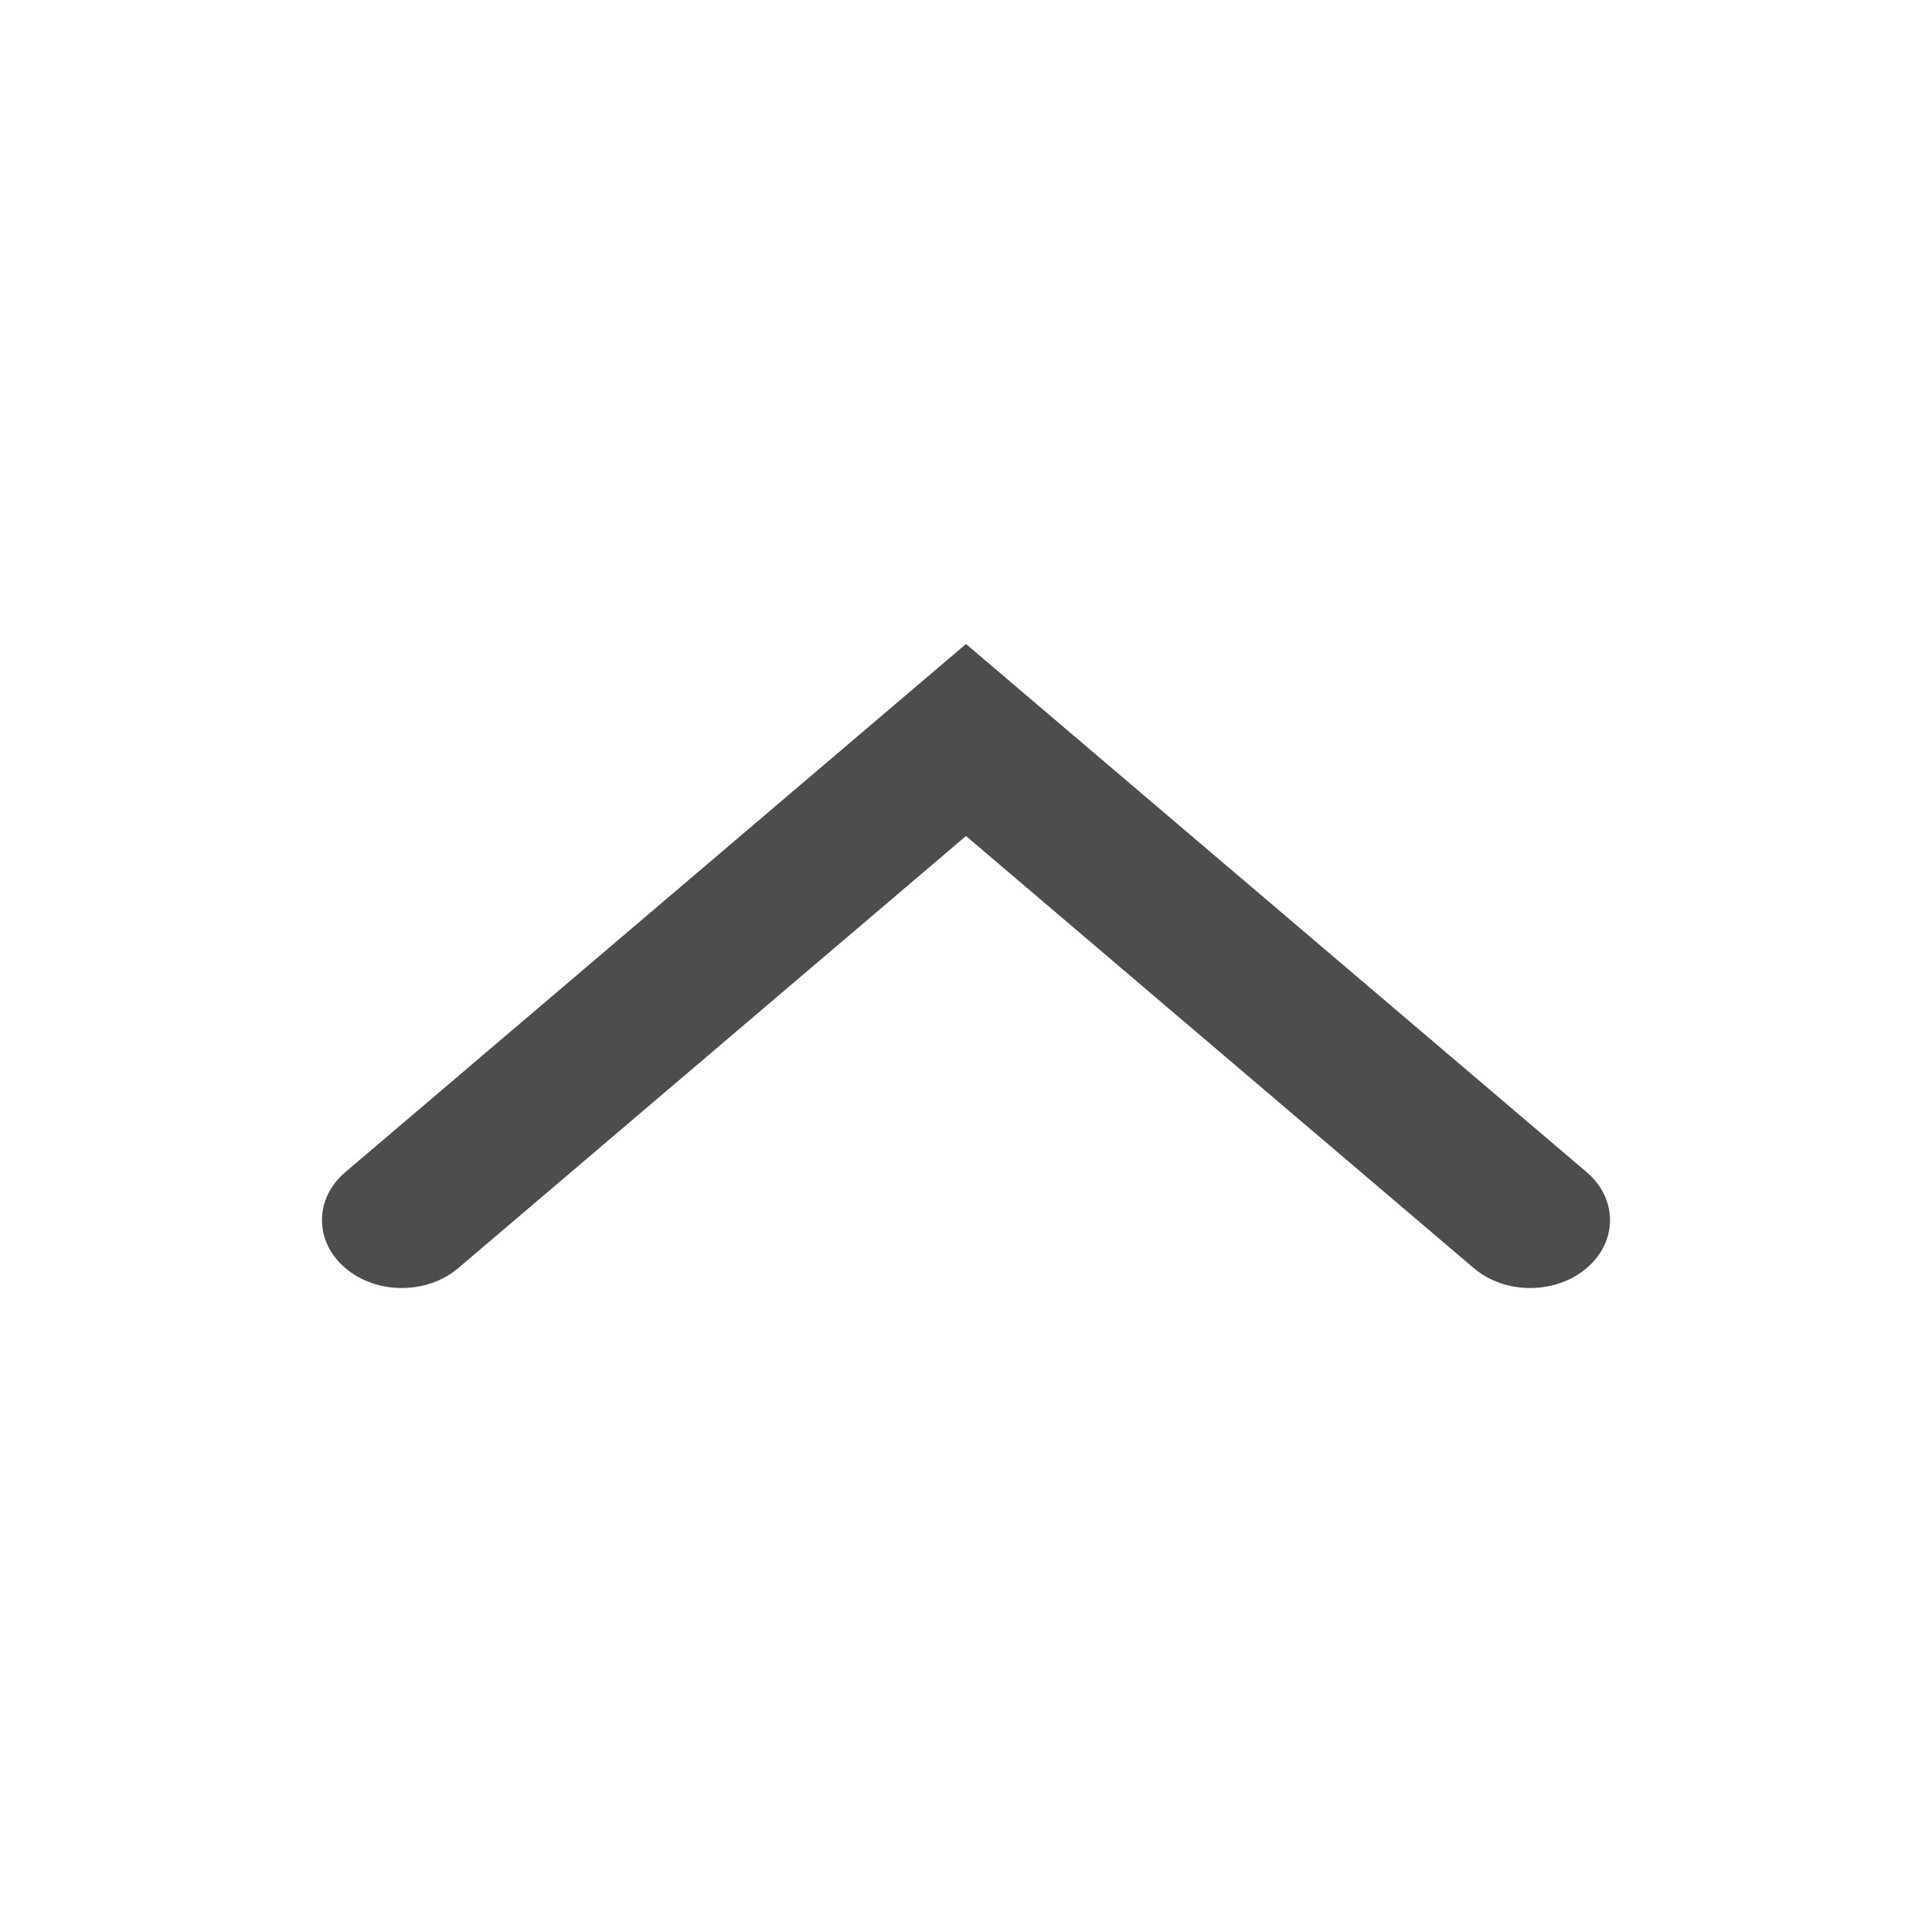<?xml version="1.0" encoding="UTF-8"?>
<svg width="18px" height="18px" viewBox="0 0 18 18" version="1.1" xmlns="http://www.w3.org/2000/svg" xmlns:xlink="http://www.w3.org/1999/xlink">
    <!-- Generator: Sketch 60 (88103) - https://sketch.com -->
    <title>筛选-列表展开</title>
    <desc>Created with Sketch.</desc>
    <g id="引擎组件" stroke="none" stroke-width="1" fill="none" fill-rule="evenodd">
        <g id="筛选-列表展开">
            <rect id="矩形" x="0" y="0" width="18" height="18"></rect>
            <path d="M4.269,6.185 C3.979,5.938 3.508,5.938 3.218,6.185 C2.927,6.432 2.927,6.833 3.218,7.08 L9,12 L14.782,7.08 C15.073,6.833 15.073,6.432 14.782,6.185 C14.492,5.938 14.021,5.938 13.731,6.185 L9,10.211 L4.269,6.185 Z" id="Path" fill="#4D4D4D" transform="translate(9, 9) scale(1, -1) translate(-9, -9) "></path>
        </g>
    </g>
</svg>